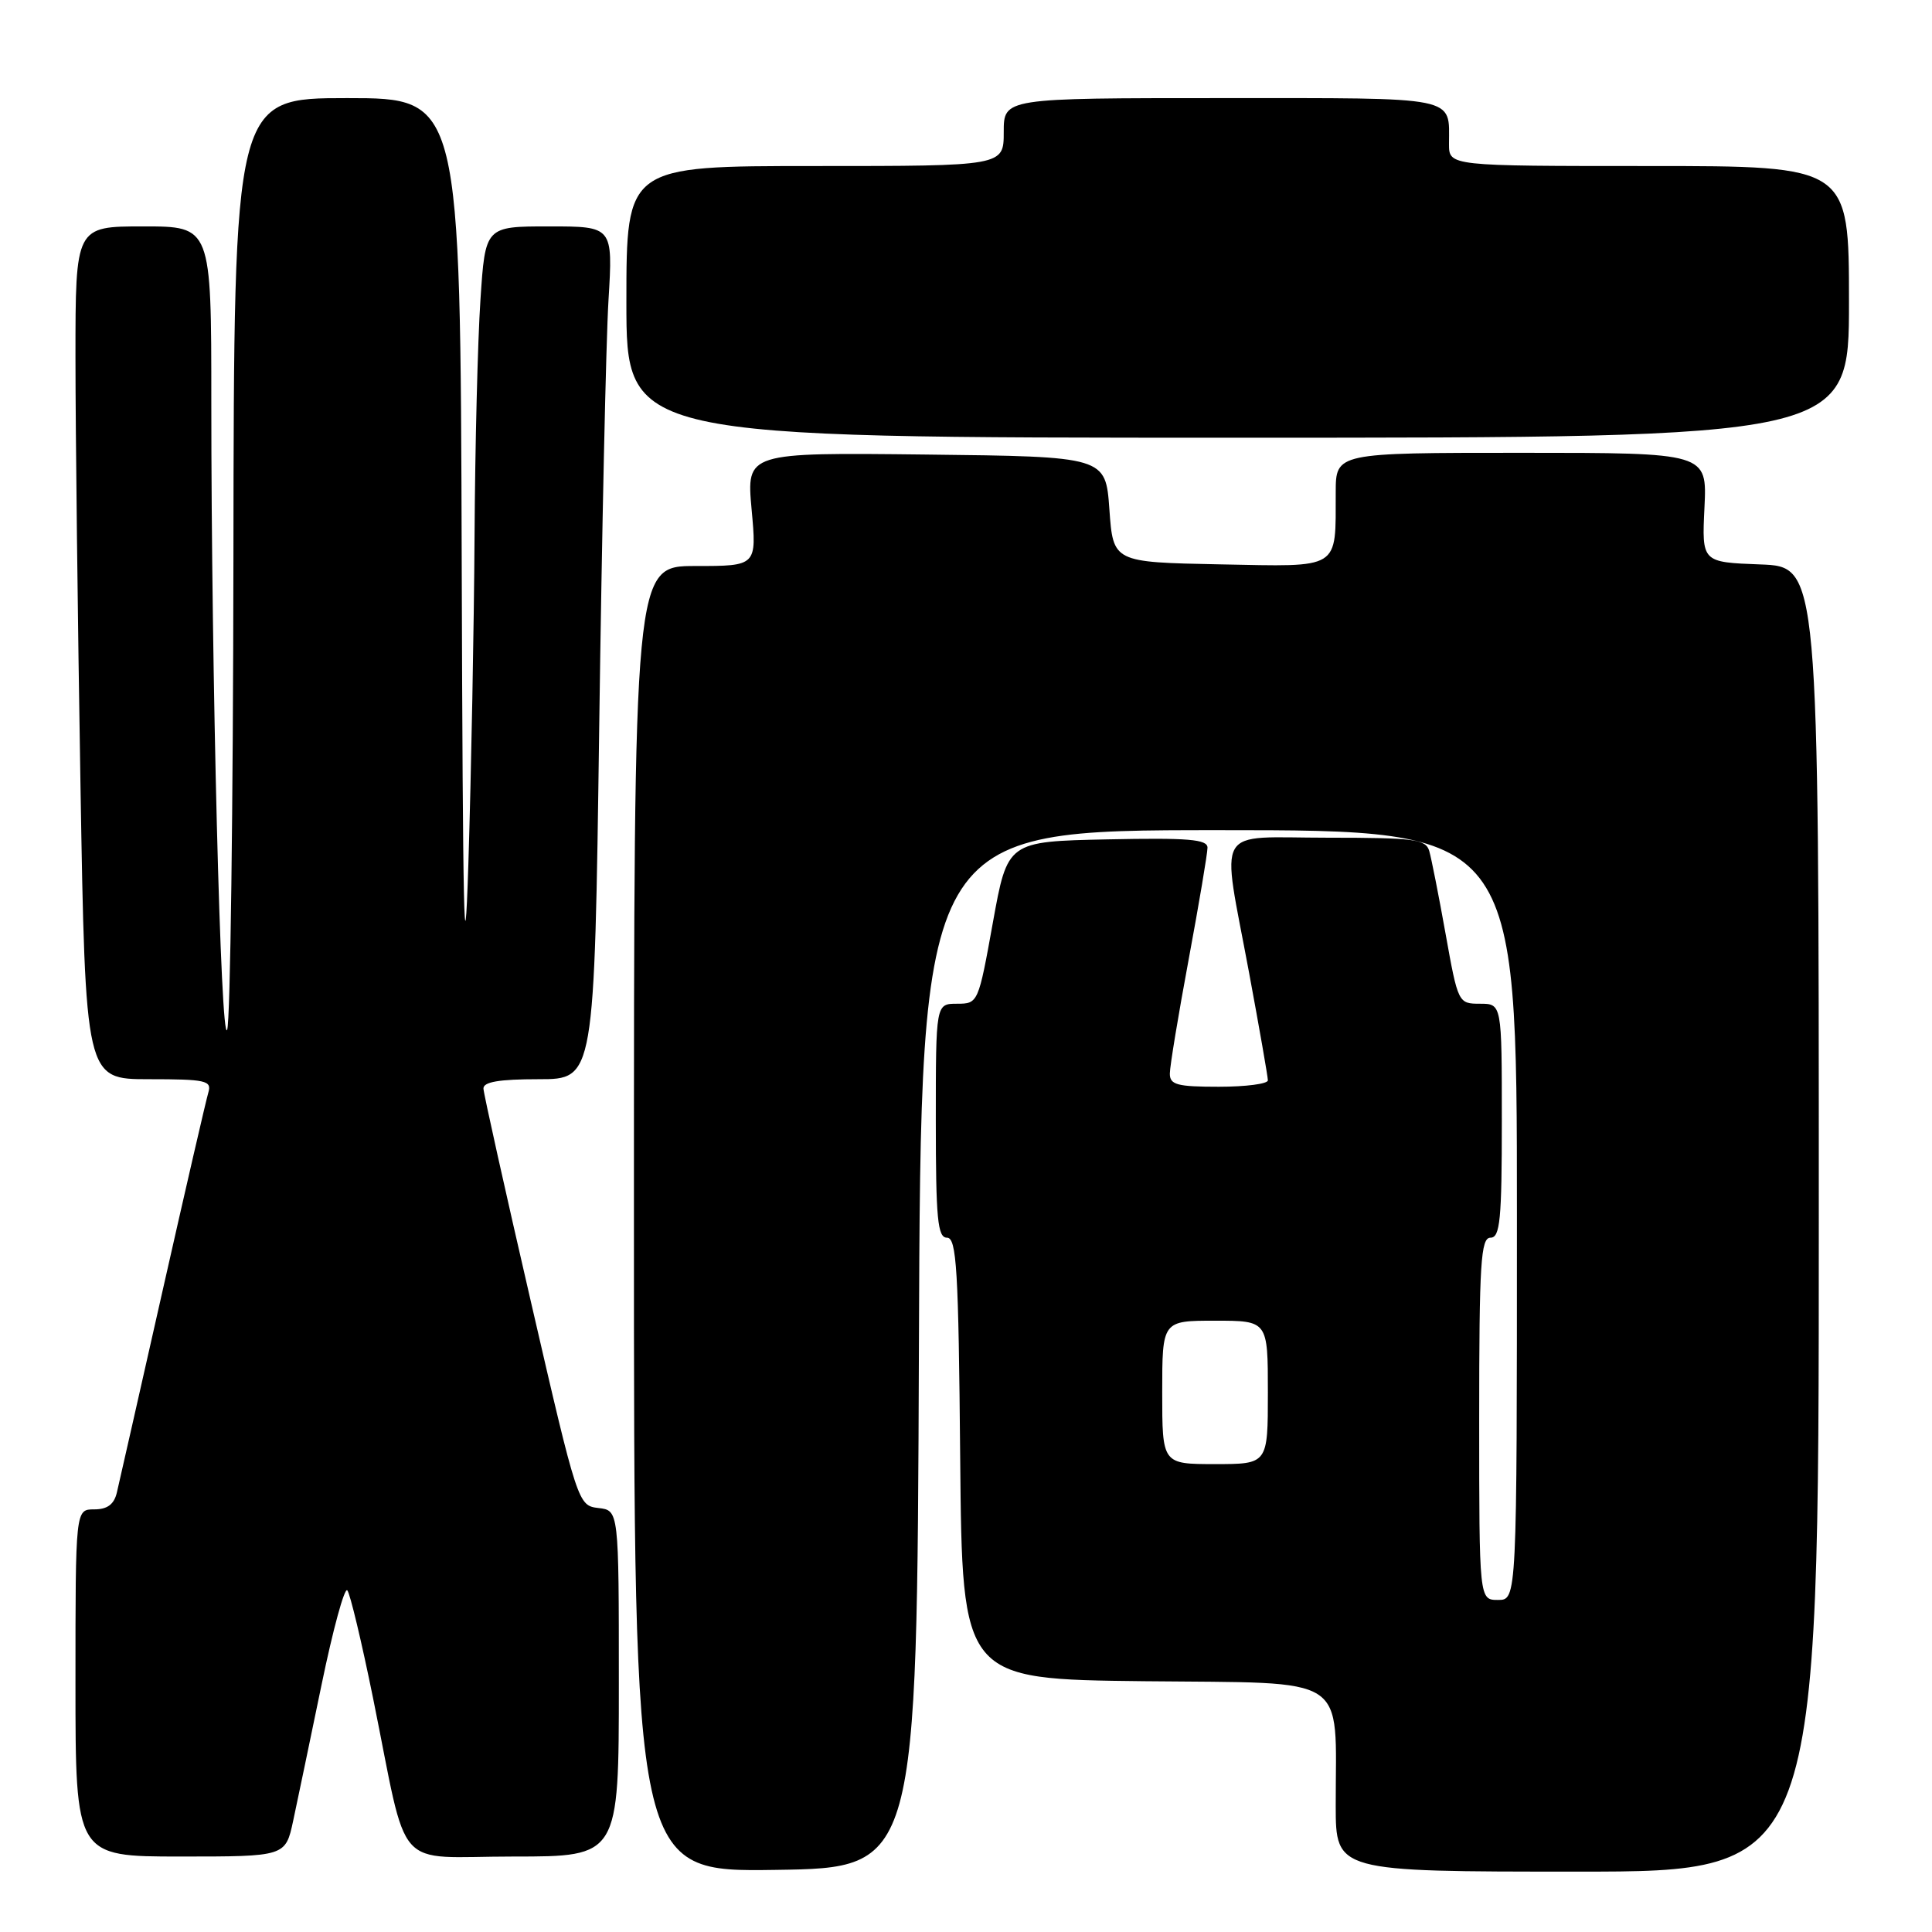 <?xml version="1.0" encoding="UTF-8" standalone="no"?>
<!DOCTYPE svg PUBLIC "-//W3C//DTD SVG 1.1//EN" "http://www.w3.org/Graphics/SVG/1.1/DTD/svg11.dtd" >
<svg xmlns="http://www.w3.org/2000/svg" xmlns:xlink="http://www.w3.org/1999/xlink" version="1.1" viewBox="0 0 256 256">
 <g >
 <path fill="currentColor"
d=" M 121.76 178.75 C 122.01 110.00 122.01 110.00 161.51 110.00 C 201.00 110.00 201.00 110.00 201.00 161.00 C 201.00 212.00 201.00 212.00 198.50 212.00 C 196.00 212.00 196.00 212.00 196.00 188.00 C 196.00 167.33 196.21 164.00 197.50 164.00 C 198.77 164.00 199.00 161.61 199.00 148.50 C 199.00 133.00 199.00 133.00 196.10 133.00 C 193.24 133.00 193.19 132.91 191.55 123.75 C 190.64 118.66 189.66 113.71 189.38 112.75 C 188.92 111.20 187.39 111.00 175.93 111.00 C 160.66 111.00 161.82 109.02 165.51 128.90 C 166.88 136.28 168.00 142.69 168.00 143.15 C 168.00 143.62 165.07 144.00 161.50 144.00 C 155.97 144.00 155.00 143.74 155.01 142.25 C 155.01 141.29 156.14 134.47 157.51 127.10 C 158.88 119.72 160.00 113.07 160.00 112.32 C 160.00 111.21 157.46 111.00 146.75 111.22 C 133.50 111.50 133.50 111.50 131.56 122.25 C 129.64 132.91 129.60 133.00 126.81 133.00 C 124.00 133.00 124.00 133.00 124.00 148.50 C 124.00 161.54 124.24 164.00 125.48 164.00 C 126.76 164.00 127.01 168.17 127.23 193.25 C 127.50 222.50 127.50 222.50 151.62 222.77 C 179.19 223.07 176.97 221.63 176.99 239.25 C 177.00 248.00 177.00 248.00 209.00 248.00 C 241.00 248.00 241.00 248.00 241.00 161.54 C 241.00 75.08 241.00 75.08 233.25 74.79 C 225.50 74.50 225.50 74.50 225.85 67.25 C 226.20 60.00 226.20 60.00 201.60 60.00 C 177.00 60.00 177.00 60.00 176.99 65.25 C 176.96 75.60 177.78 75.09 161.63 74.78 C 147.50 74.50 147.50 74.50 147.00 67.50 C 146.50 60.50 146.50 60.50 122.71 60.23 C 98.91 59.96 98.91 59.96 99.59 67.48 C 100.28 75.00 100.28 75.00 92.14 75.00 C 84.00 75.00 84.00 75.00 84.00 161.52 C 84.00 248.04 84.00 248.04 102.75 247.77 C 121.50 247.50 121.50 247.50 121.76 178.75 Z  M 38.85 241.25 C 39.41 238.64 41.10 230.53 42.61 223.23 C 44.12 215.92 45.65 210.30 46.02 210.73 C 46.39 211.15 47.92 217.57 49.43 225.00 C 54.21 248.58 51.92 246.00 68.04 246.00 C 82.00 246.00 82.00 246.00 82.00 223.07 C 82.00 200.13 82.00 200.13 79.29 199.82 C 76.60 199.50 76.54 199.33 70.35 172.50 C 66.92 157.65 64.09 144.94 64.06 144.25 C 64.02 143.36 66.11 143.00 71.38 143.00 C 78.76 143.00 78.76 143.00 79.40 96.25 C 79.75 70.54 80.30 45.11 80.63 39.75 C 81.22 30.00 81.22 30.00 72.76 30.00 C 64.30 30.00 64.30 30.00 63.66 39.75 C 63.30 45.11 62.95 59.17 62.88 71.00 C 62.81 82.83 62.44 102.40 62.06 114.50 C 61.53 131.07 61.32 121.27 61.18 74.75 C 61.00 13.00 61.00 13.00 46.00 13.00 C 31.00 13.00 31.00 13.00 30.93 73.75 C 30.89 107.16 30.52 135.38 30.10 136.45 C 29.25 138.62 28.00 89.27 28.00 53.25 C 28.00 30.00 28.00 30.00 19.00 30.00 C 10.00 30.00 10.00 30.00 10.00 47.34 C 10.00 56.87 10.30 82.30 10.66 103.84 C 11.32 143.00 11.32 143.00 19.73 143.00 C 27.27 143.00 28.08 143.18 27.61 144.75 C 27.32 145.71 24.59 157.53 21.55 171.00 C 18.51 184.47 15.78 196.51 15.49 197.75 C 15.12 199.34 14.23 200.00 12.48 200.00 C 10.00 200.00 10.00 200.00 10.00 223.00 C 10.00 246.00 10.00 246.00 23.92 246.00 C 37.83 246.00 37.83 246.00 38.85 241.25 Z  M 245.00 40.00 C 245.00 22.00 245.00 22.00 218.50 22.00 C 192.00 22.00 192.00 22.00 192.00 19.08 C 192.00 12.68 193.59 13.00 161.89 13.00 C 133.00 13.00 133.00 13.00 133.00 17.50 C 133.00 22.00 133.00 22.00 108.00 22.00 C 83.00 22.00 83.00 22.00 83.00 40.00 C 83.00 58.00 83.00 58.00 164.00 58.00 C 245.00 58.00 245.00 58.00 245.00 40.00 Z  M 154.00 184.50 C 154.00 175.00 154.00 175.00 161.00 175.00 C 168.00 175.00 168.00 175.00 168.00 184.50 C 168.00 194.00 168.00 194.00 161.00 194.00 C 154.00 194.00 154.00 194.00 154.00 184.50 Z "/>
</g>
</svg>